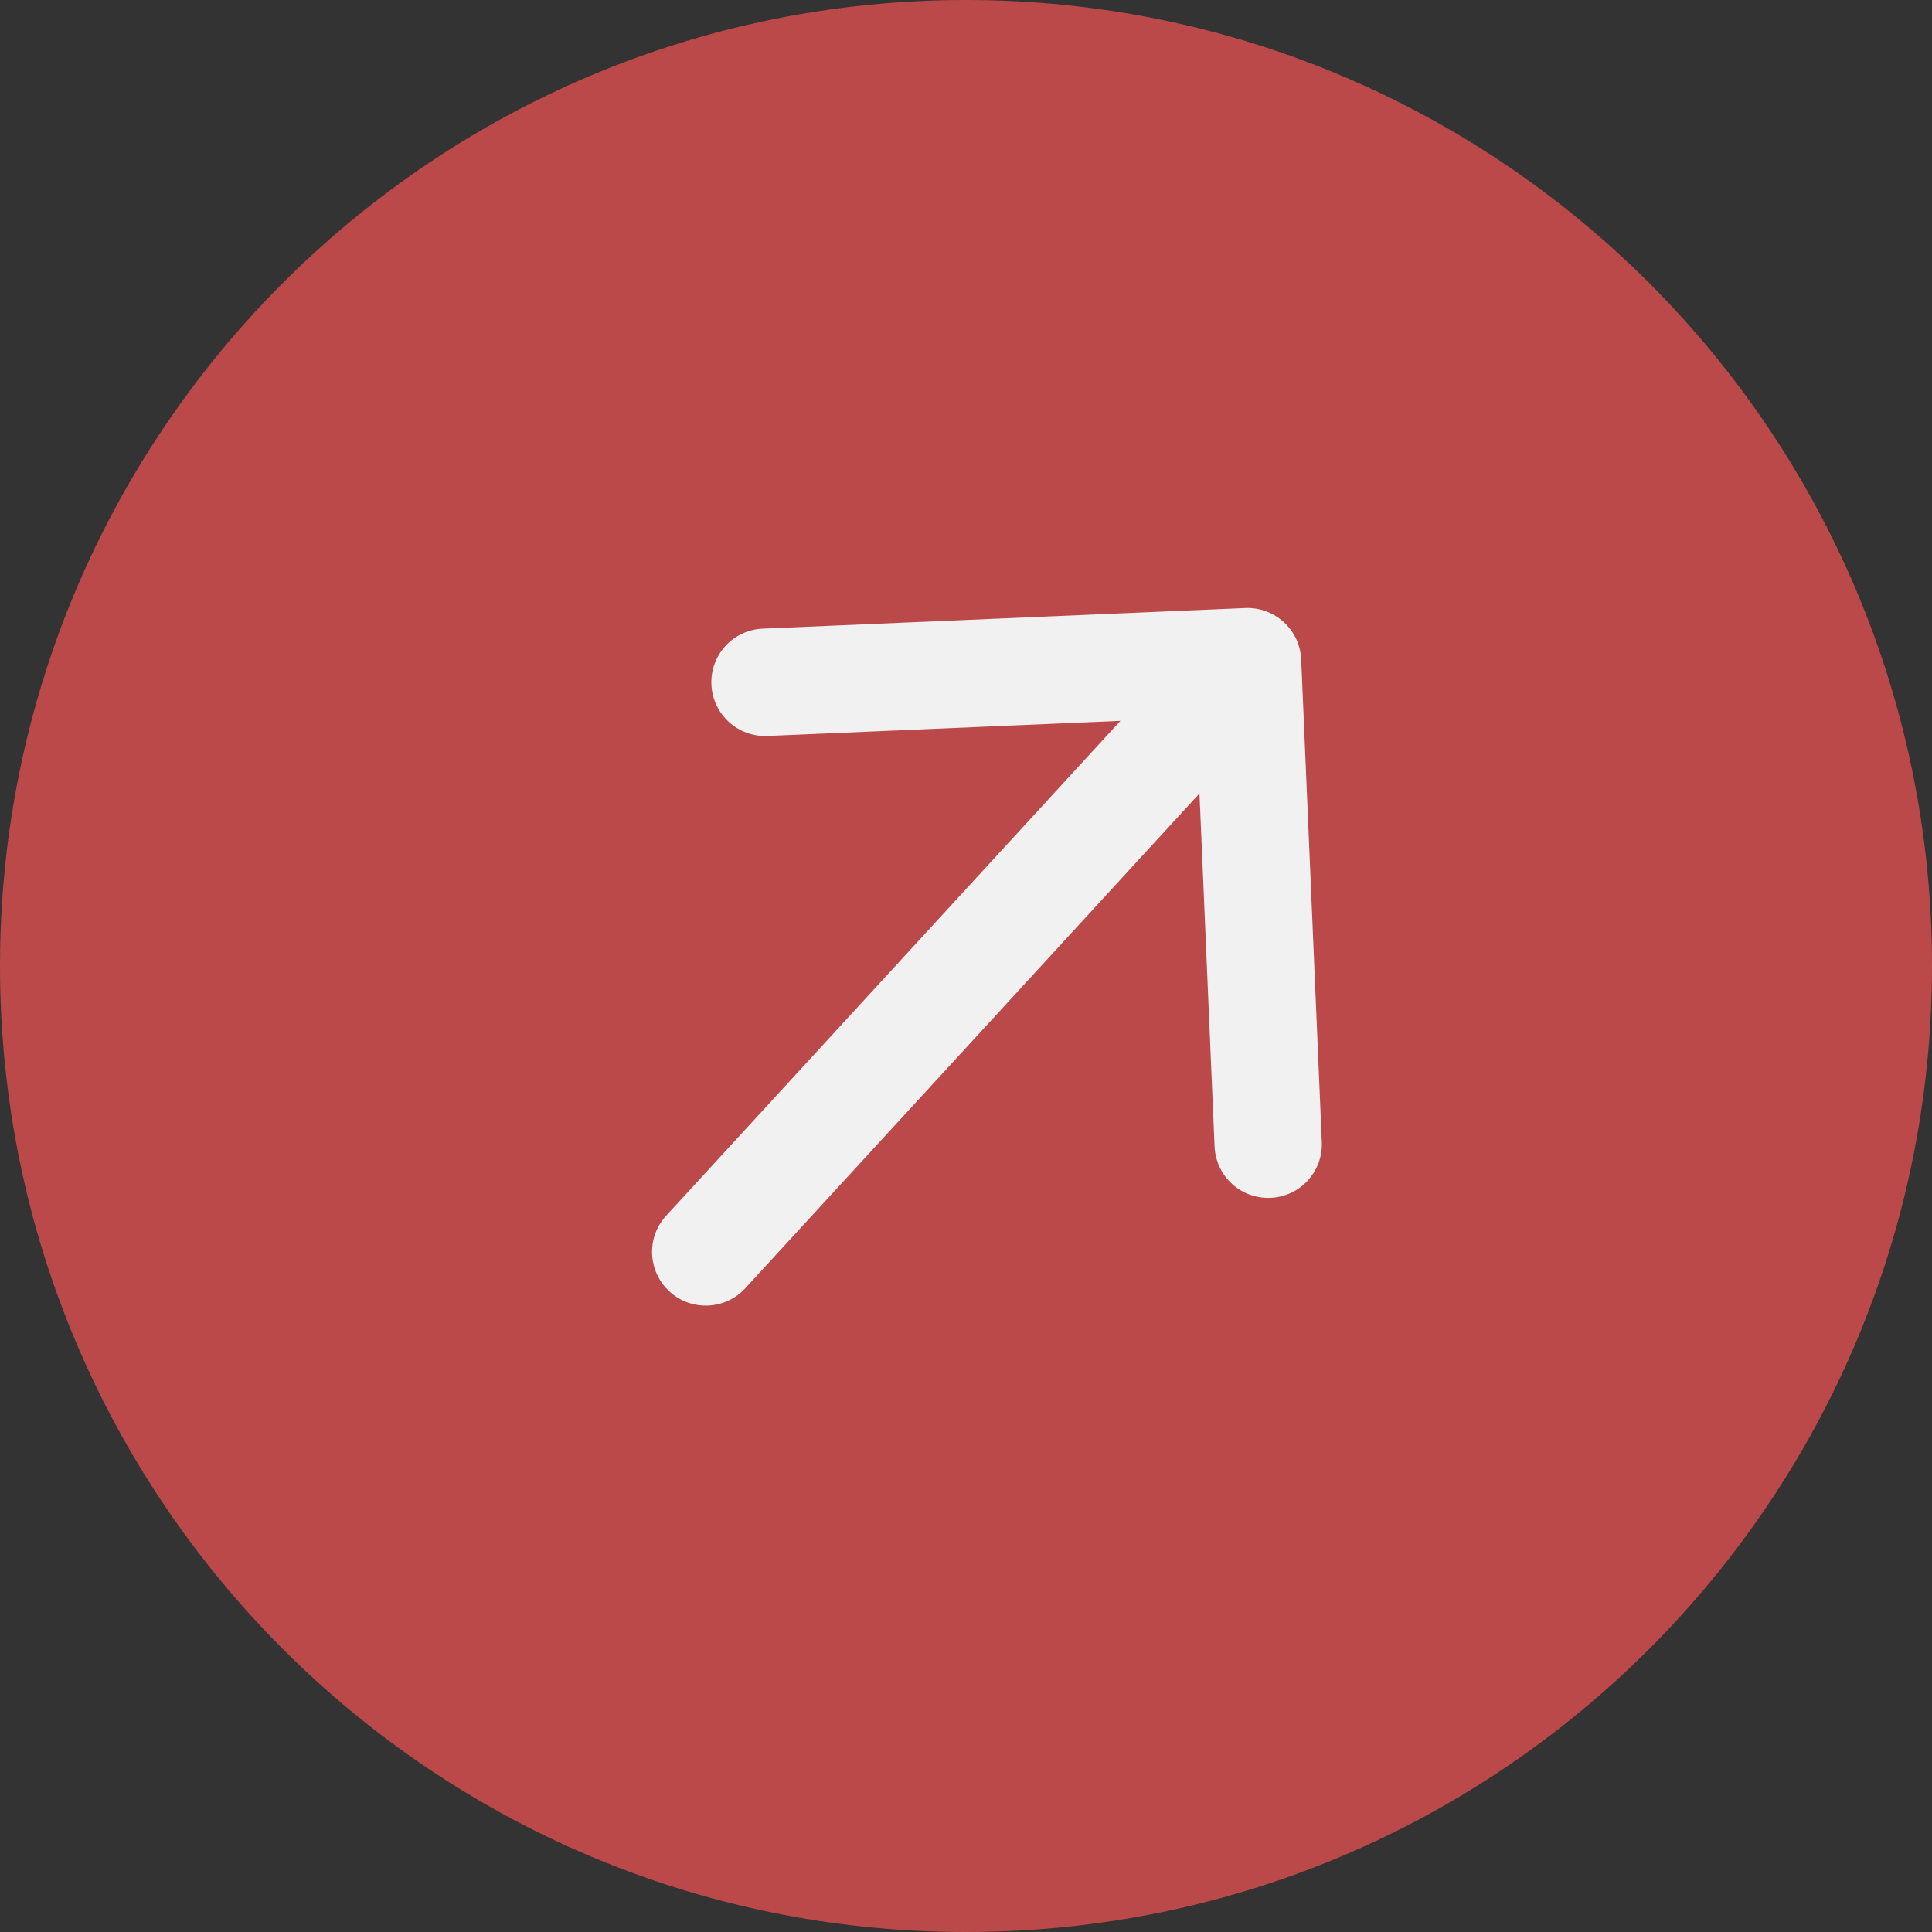 <svg width="35" height="35" viewBox="0 0 18 18" fill="none" xmlns="http://www.w3.org/2000/svg">
<rect x="0" y="0" width="18" height="18" fill="#333333" stroke="none"/>
<path d="M9 18C13.971 18 18 13.971 18 9C18 4.029 13.971 0 9 0C4.029 0 0 4.029 0 9C0 13.971 4.029 18 9 18Z" fill="#BB4949"/>
<path d="M6.944 12.002C6.757 12.206 6.44 12.219 6.237 12.032C6.034 11.845 6.02 11.529 6.207 11.326L6.944 12.002ZM11.602 5.665C11.878 5.654 12.111 5.868 12.123 6.144L12.315 10.639C12.327 10.915 12.113 11.149 11.837 11.16C11.561 11.172 11.328 10.958 11.316 10.682L11.145 6.686L7.149 6.857C6.873 6.868 6.64 6.654 6.628 6.378C6.616 6.102 6.83 5.869 7.106 5.857L11.602 5.665ZM6.207 11.326L11.255 5.827L11.992 6.503L6.944 12.002L6.207 11.326Z" fill="#F1F1F1"/>
</svg>
